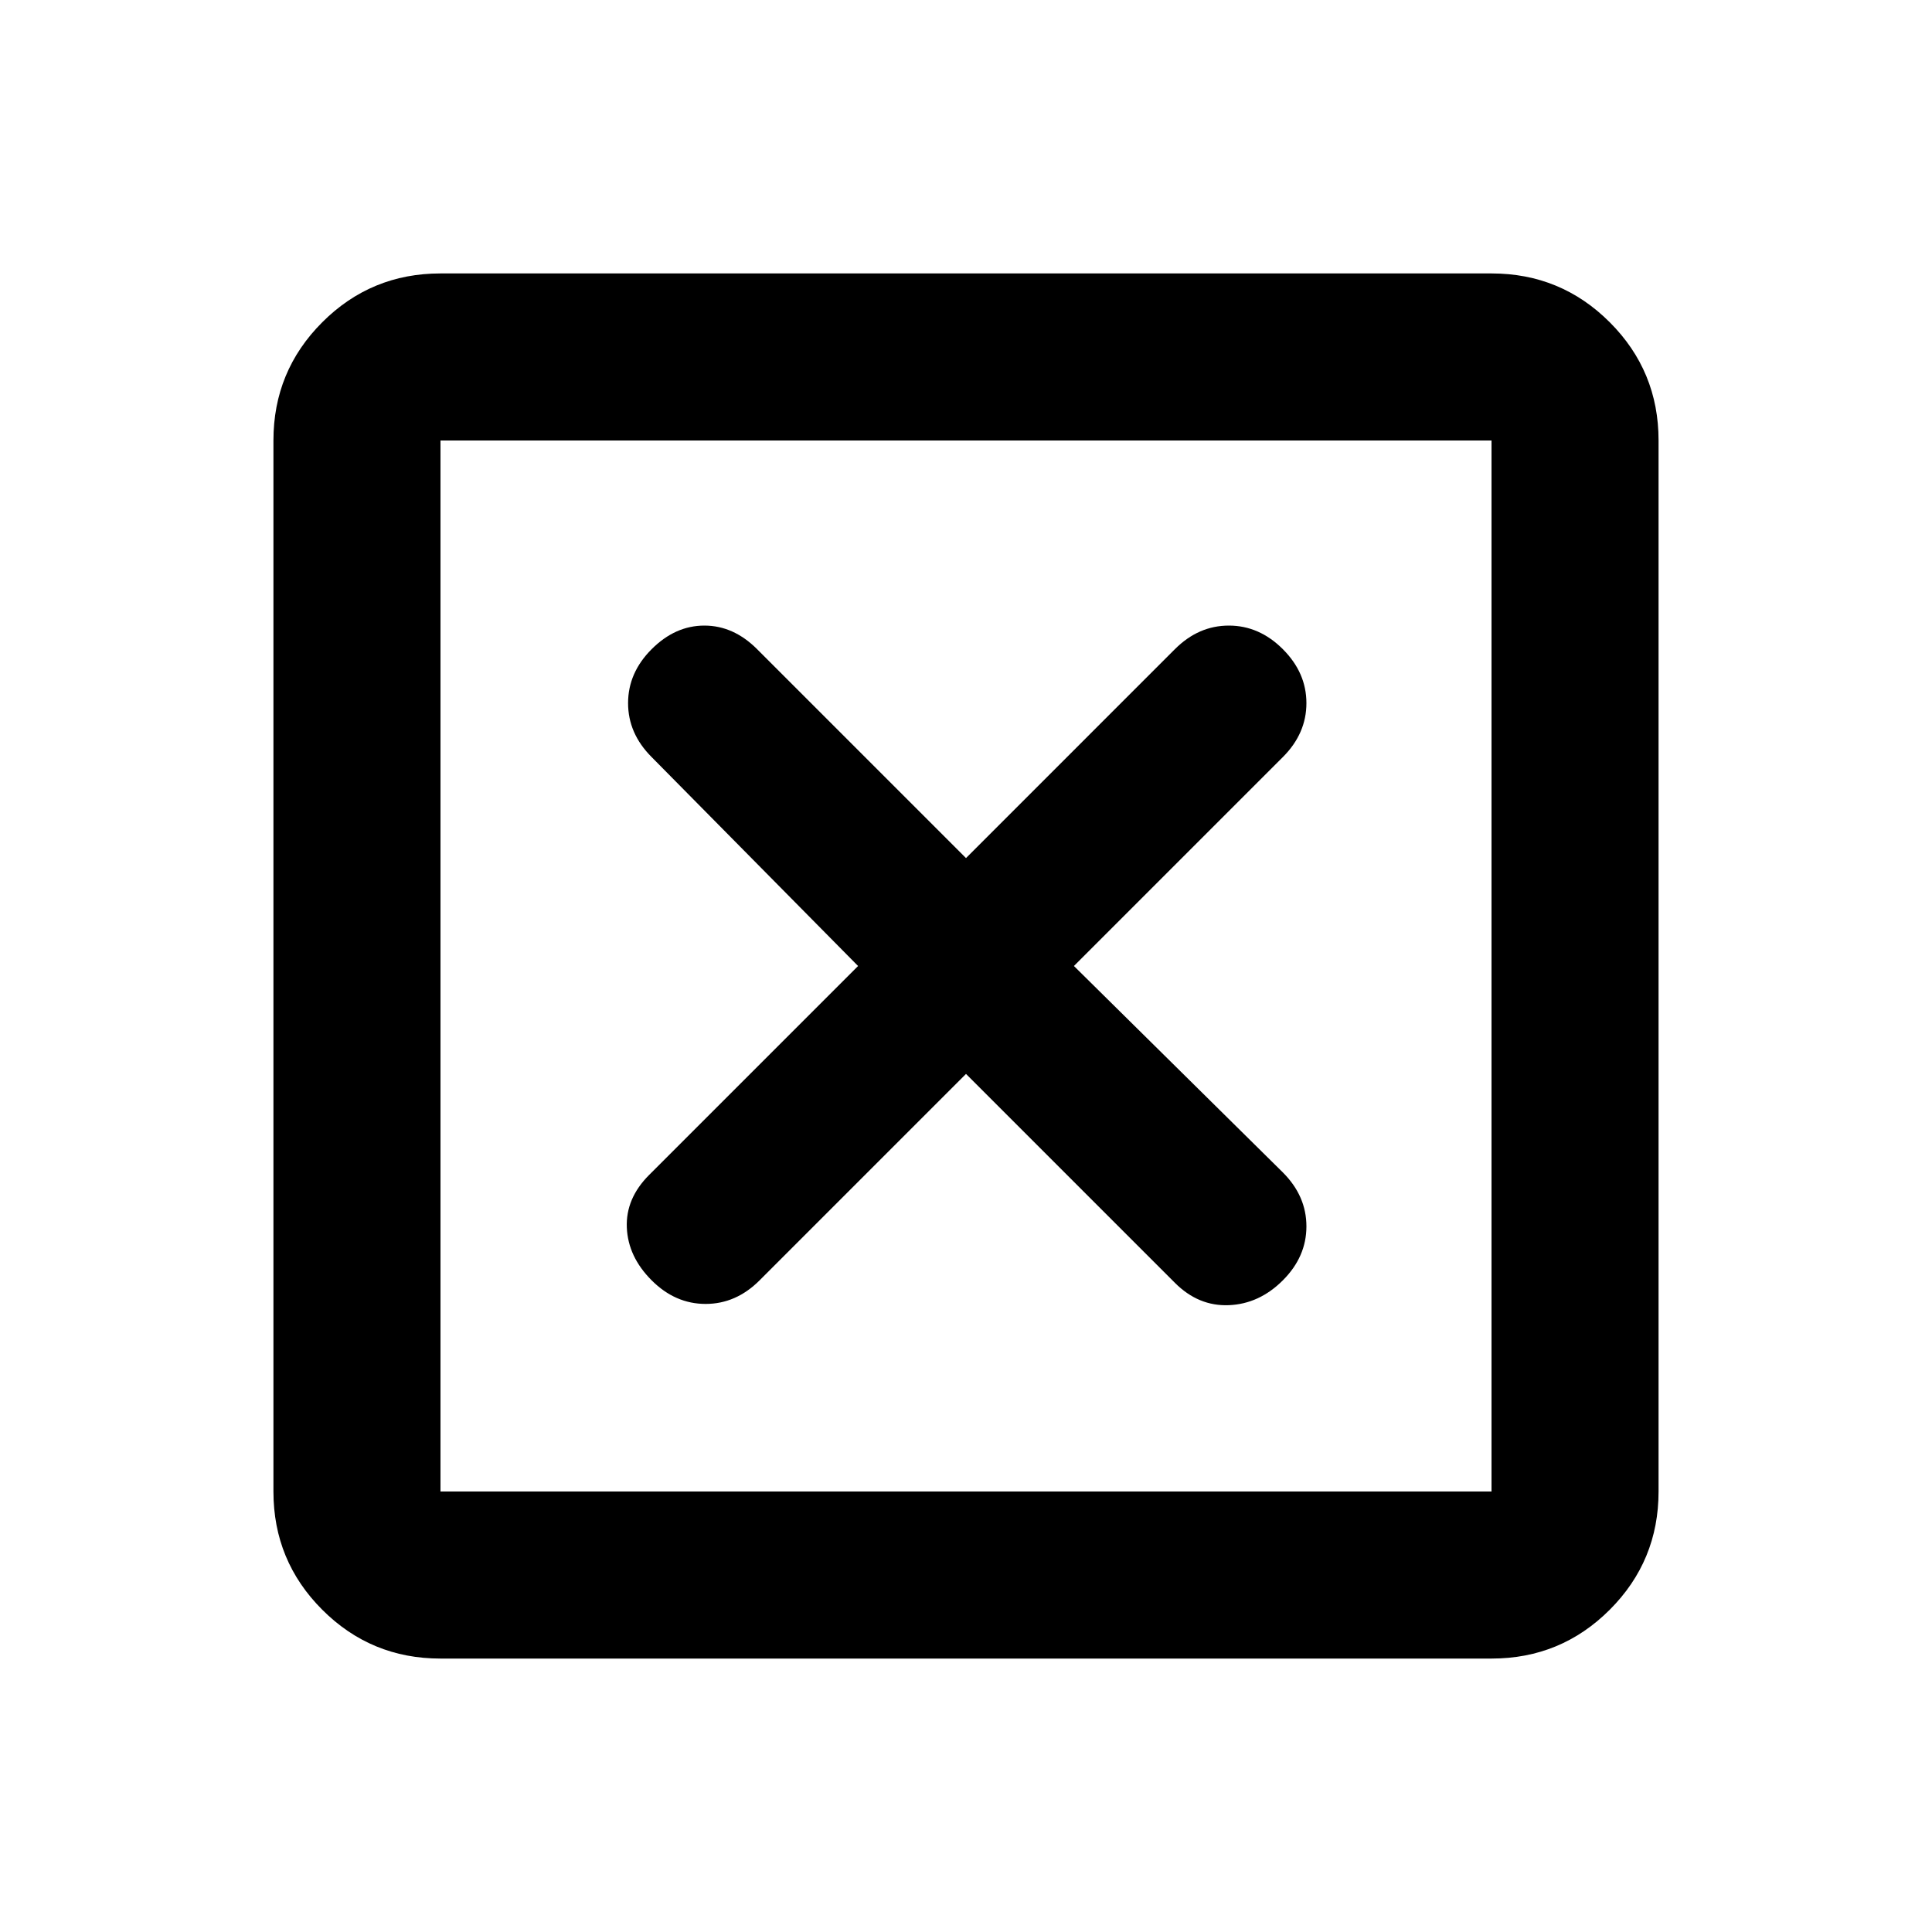 <svg xmlns="http://www.w3.org/2000/svg" height="20" viewBox="0 -960 960 960" width="20"><path d="m480-426.37 103.804 103.805q11.718 11.717 26.816 11.098 15.097-.62 26.815-12.337 11.717-11.718 11.717-26.816 0-15.097-11.717-26.815L533.63-480l103.805-103.804q11.717-11.718 11.717-26.816 0-15.097-11.717-26.815-11.718-11.717-26.815-11.717-15.098 0-26.816 11.717L480-533.63 376.196-637.435Q364.478-649.152 350-649.152q-14.478 0-26.196 11.717-11.717 11.718-11.717 26.815 0 15.098 11.717 26.816L426.37-480 322.565-376.196Q310.848-364.478 311.467-350q.62 14.478 12.337 26.196 11.718 11.717 26.816 11.717 15.097 0 26.815-11.717L480-426.37ZM218.87-135.869q-34.483 0-58.742-24.259t-24.259-58.742v-522.26q0-34.483 24.259-58.742t58.742-24.259h522.26q34.483 0 58.742 24.259t24.259 58.742v522.26q0 34.483-24.259 58.742t-58.742 24.259H218.87Zm0-83.001h522.26v-522.26H218.87v522.26Zm0-522.26v522.26-522.26Z"/></svg>